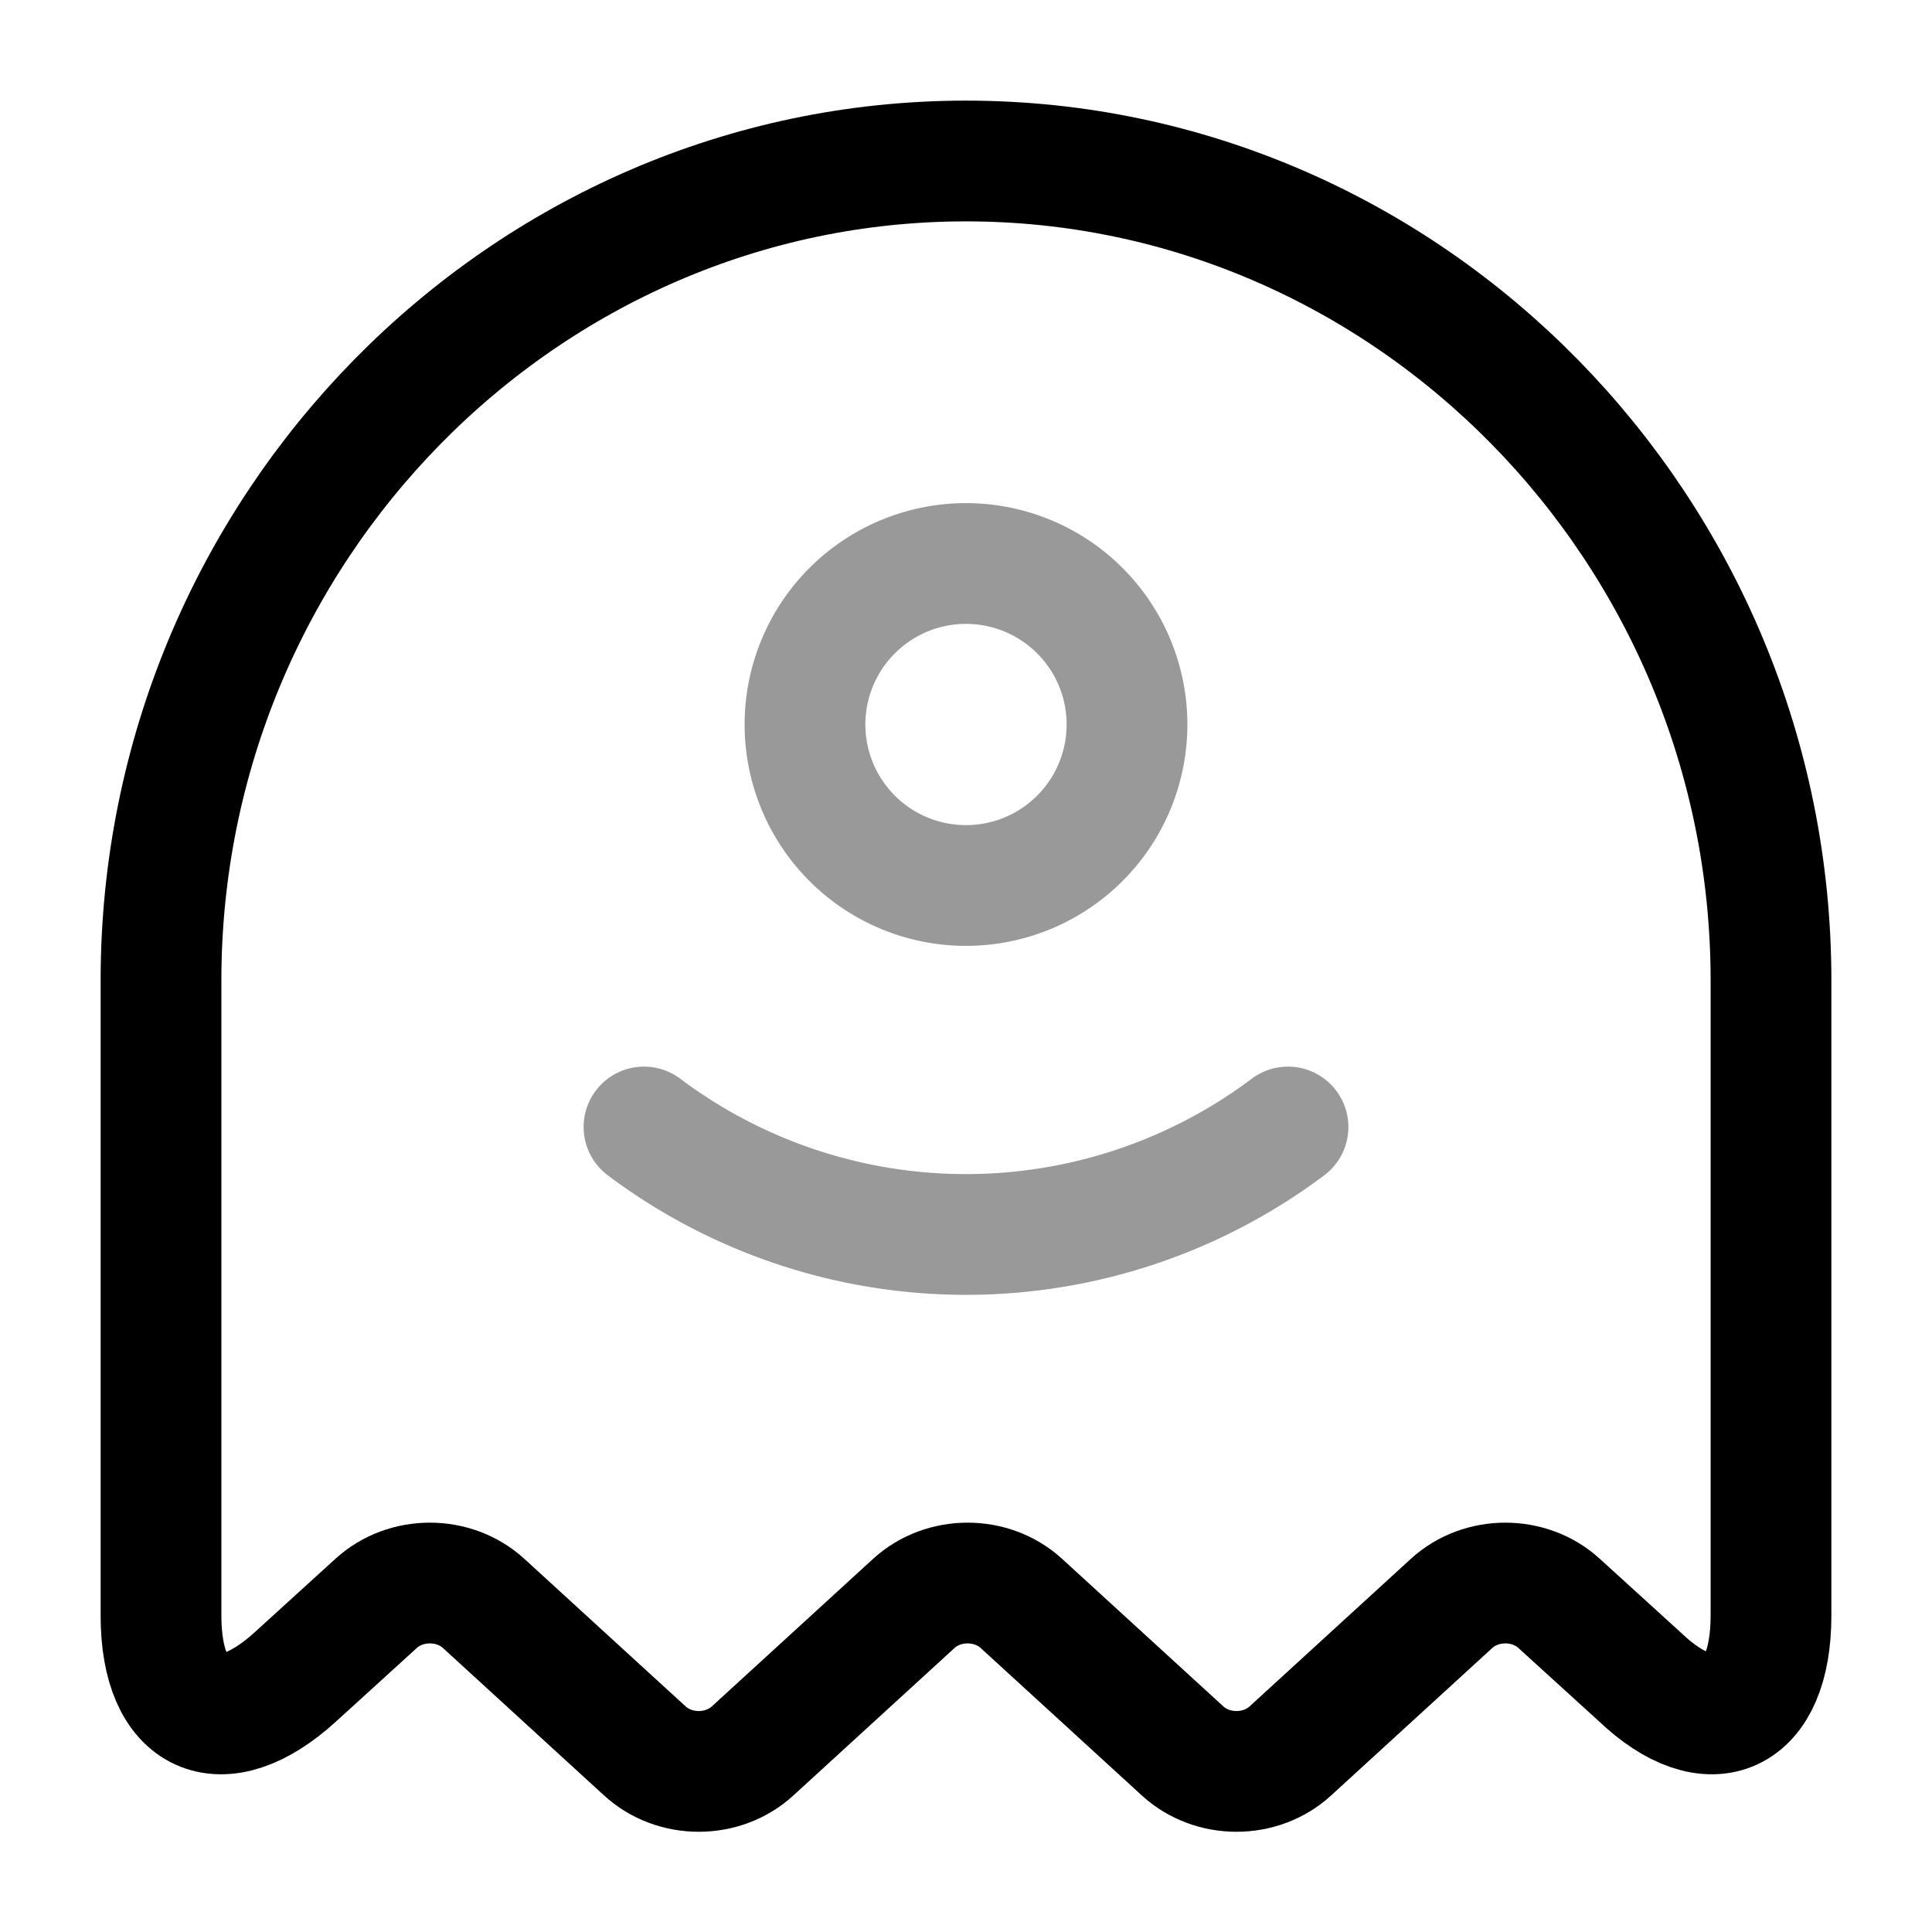 <svg viewBox="0 0 24 24" fill="none"><path stroke="currentColor" stroke-linecap="round" stroke-linejoin="round" stroke-width="1.5" d="M22 20.07v-7.89C22 6.58 17.5 2 12 2S2 6.58 2 12.18v7.89c0 1.26.75 1.6 1.67.76l1-.91c.37-.34.97-.34 1.34 0l2 1.83c.37.34.97.34 1.34 0l2-1.83c.37-.34.97-.34 1.34 0l2 1.83c.37.34.97.34 1.34 0l2-1.83c.37-.34.97-.34 1.34 0l1 .91c.88.84 1.63.5 1.63-.76Z"/><path stroke="currentColor" stroke-linecap="round" stroke-linejoin="round" stroke-width="1.5" d="M8 14a6.66 6.66 0 0 0 8 0M12 11a2 2 0 1 0 0-4 2 2 0 0 0 0 4Z" opacity=".4"/></svg>